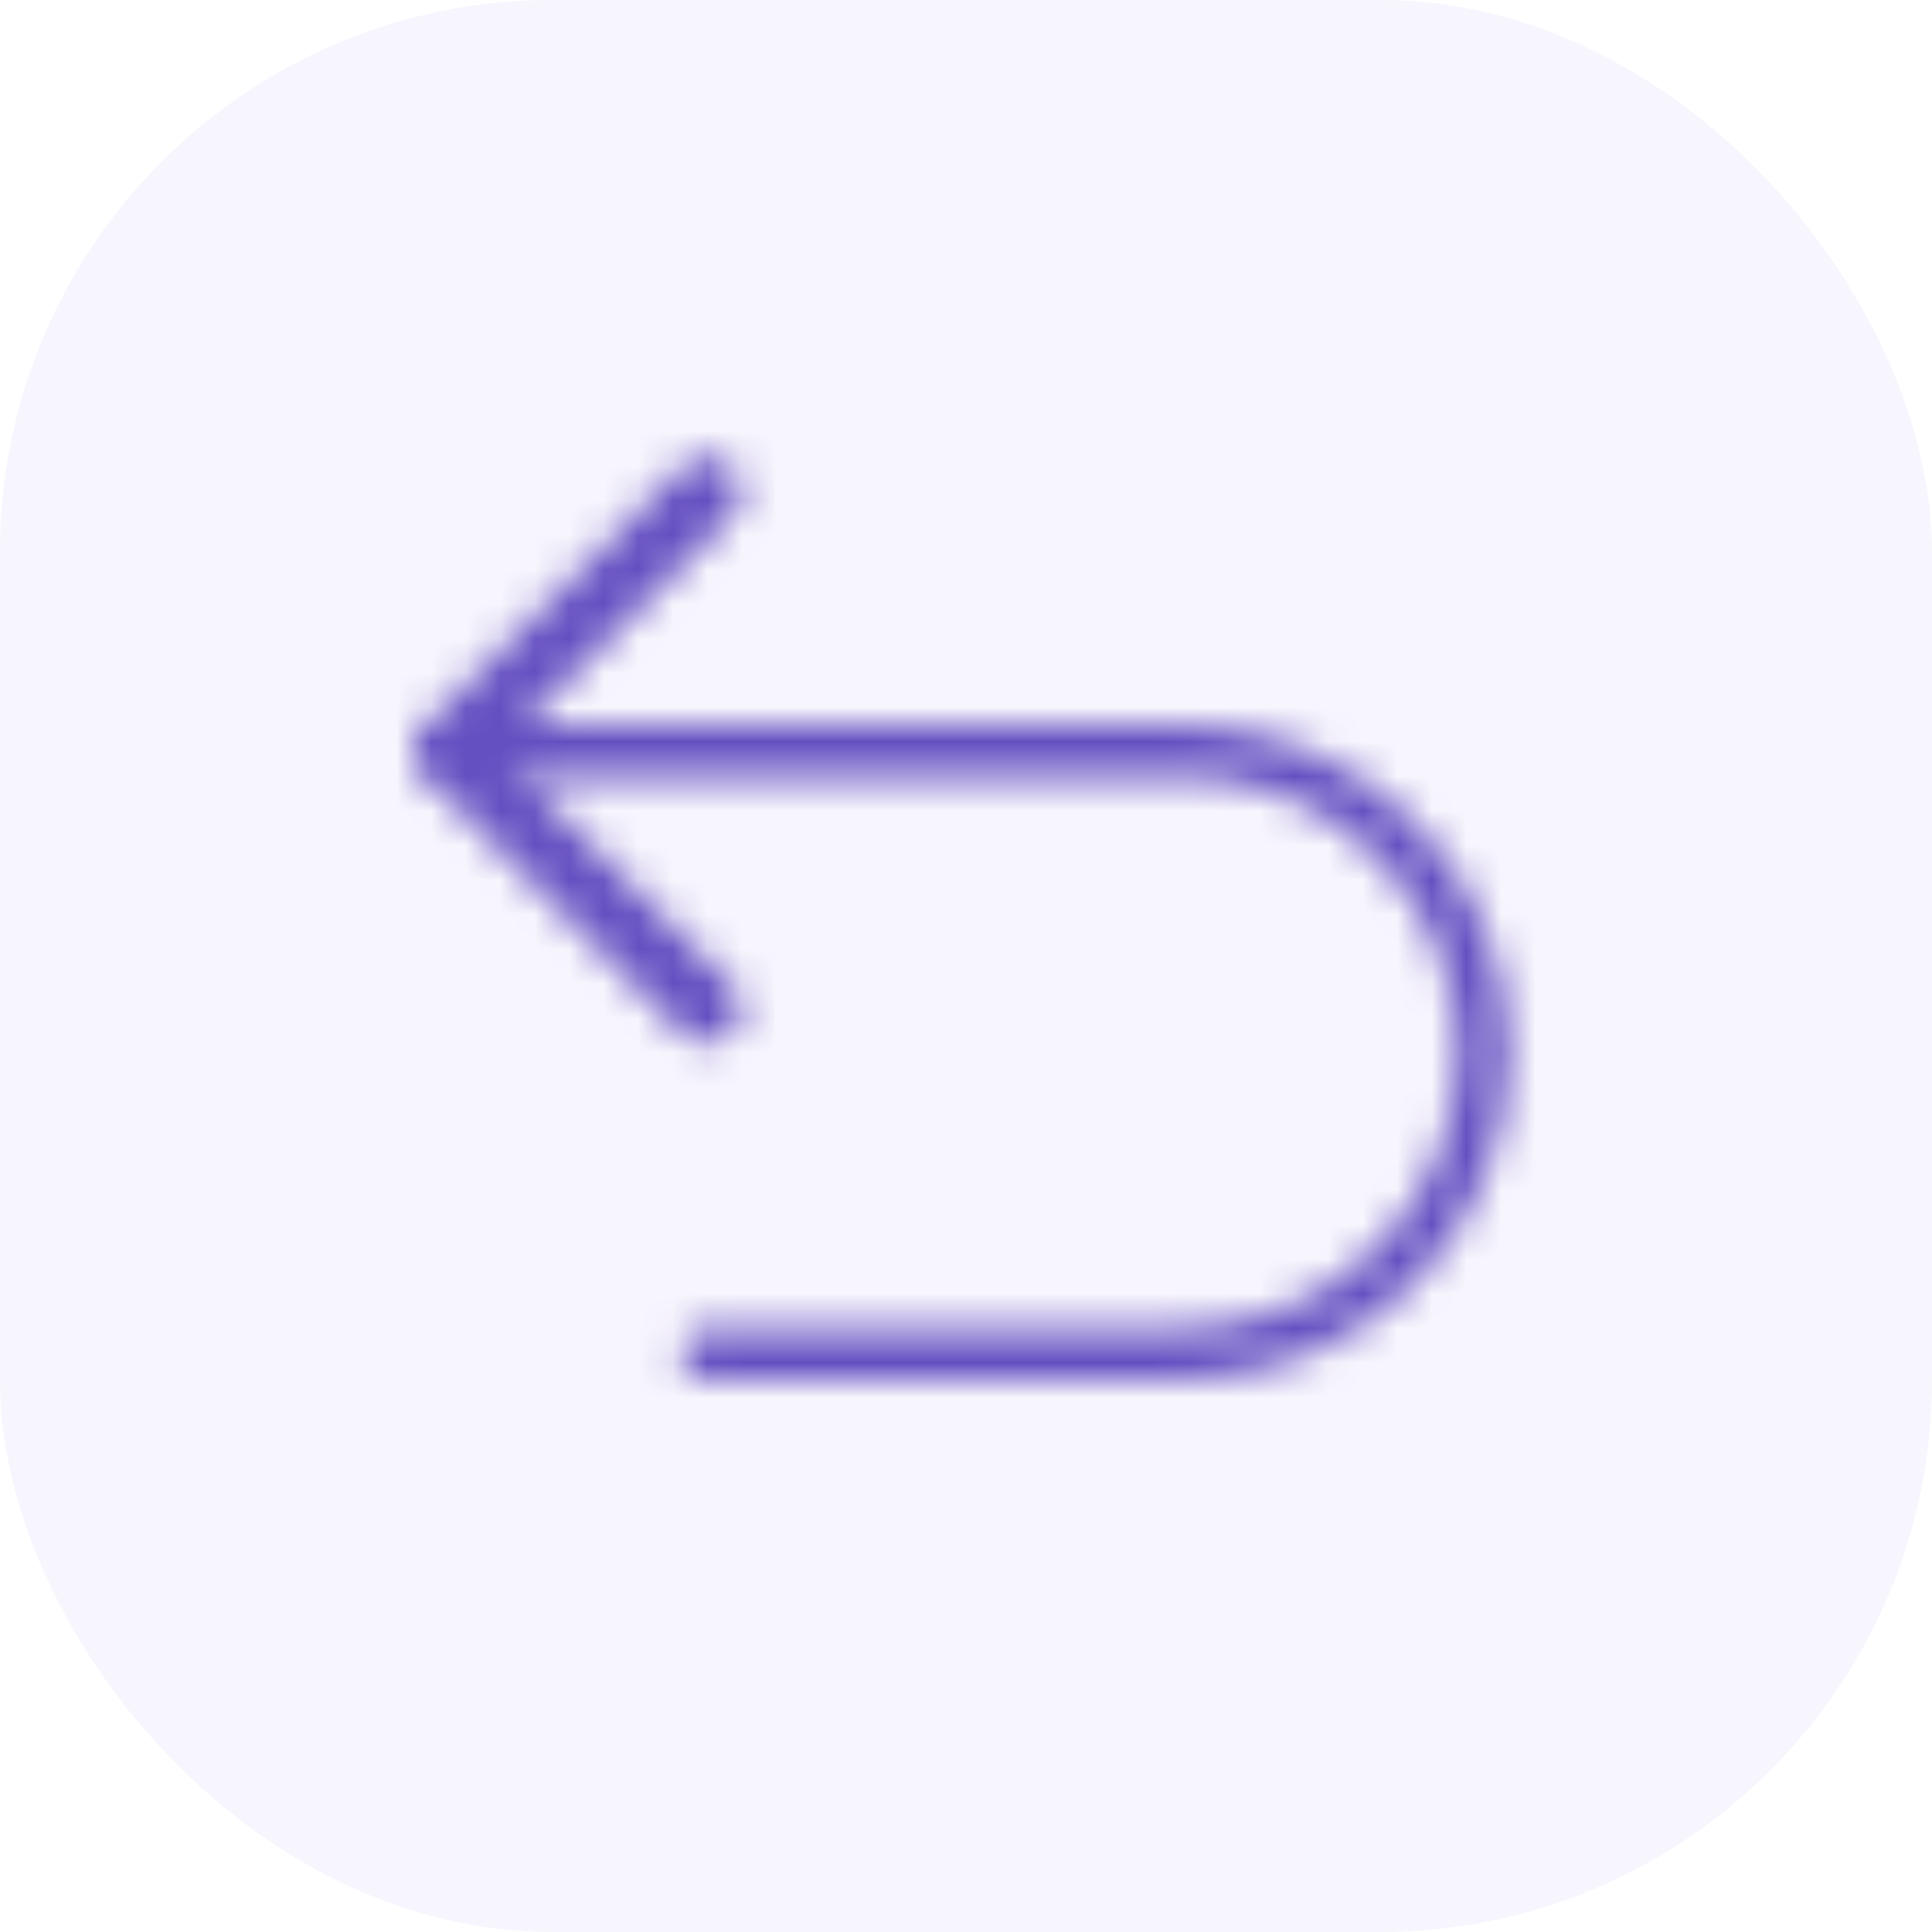 <svg width="56" height="56" viewBox="0 0 56 56" fill="none" xmlns="http://www.w3.org/2000/svg">
<g clip-path="url(#clip0_4129_46394)">
<rect width="56" height="56" rx="16" fill="#AA99EC" fill-opacity="0.095"/>
<mask id="mask0_4129_46394" style="mask-type:alpha" maskUnits="userSpaceOnUse" x="8" y="8" width="40" height="40">
<path d="M20.5 29.25L13 21.75L20.5 14.25" stroke="black" stroke-width="2" stroke-linecap="round" stroke-linejoin="round"/>
<path d="M20.5 39.25H34.25C36.571 39.25 38.796 38.328 40.437 36.687C42.078 35.046 43 32.821 43 30.5V30.5C43 28.179 42.078 25.954 40.437 24.313C38.796 22.672 36.571 21.75 34.25 21.75H13" stroke="black" stroke-width="1.5" stroke-linecap="round" stroke-linejoin="round"/>
</mask>
<g mask="url(#mask0_4129_46394)">
<rect x="8" y="8" width="40" height="40" fill="#644FC1"/>
</g>
</g>
<defs>
<clipPath id="clip0_4129_46394">
<rect width="56" height="56" fill="white"/>
</clipPath>
</defs>
</svg>
